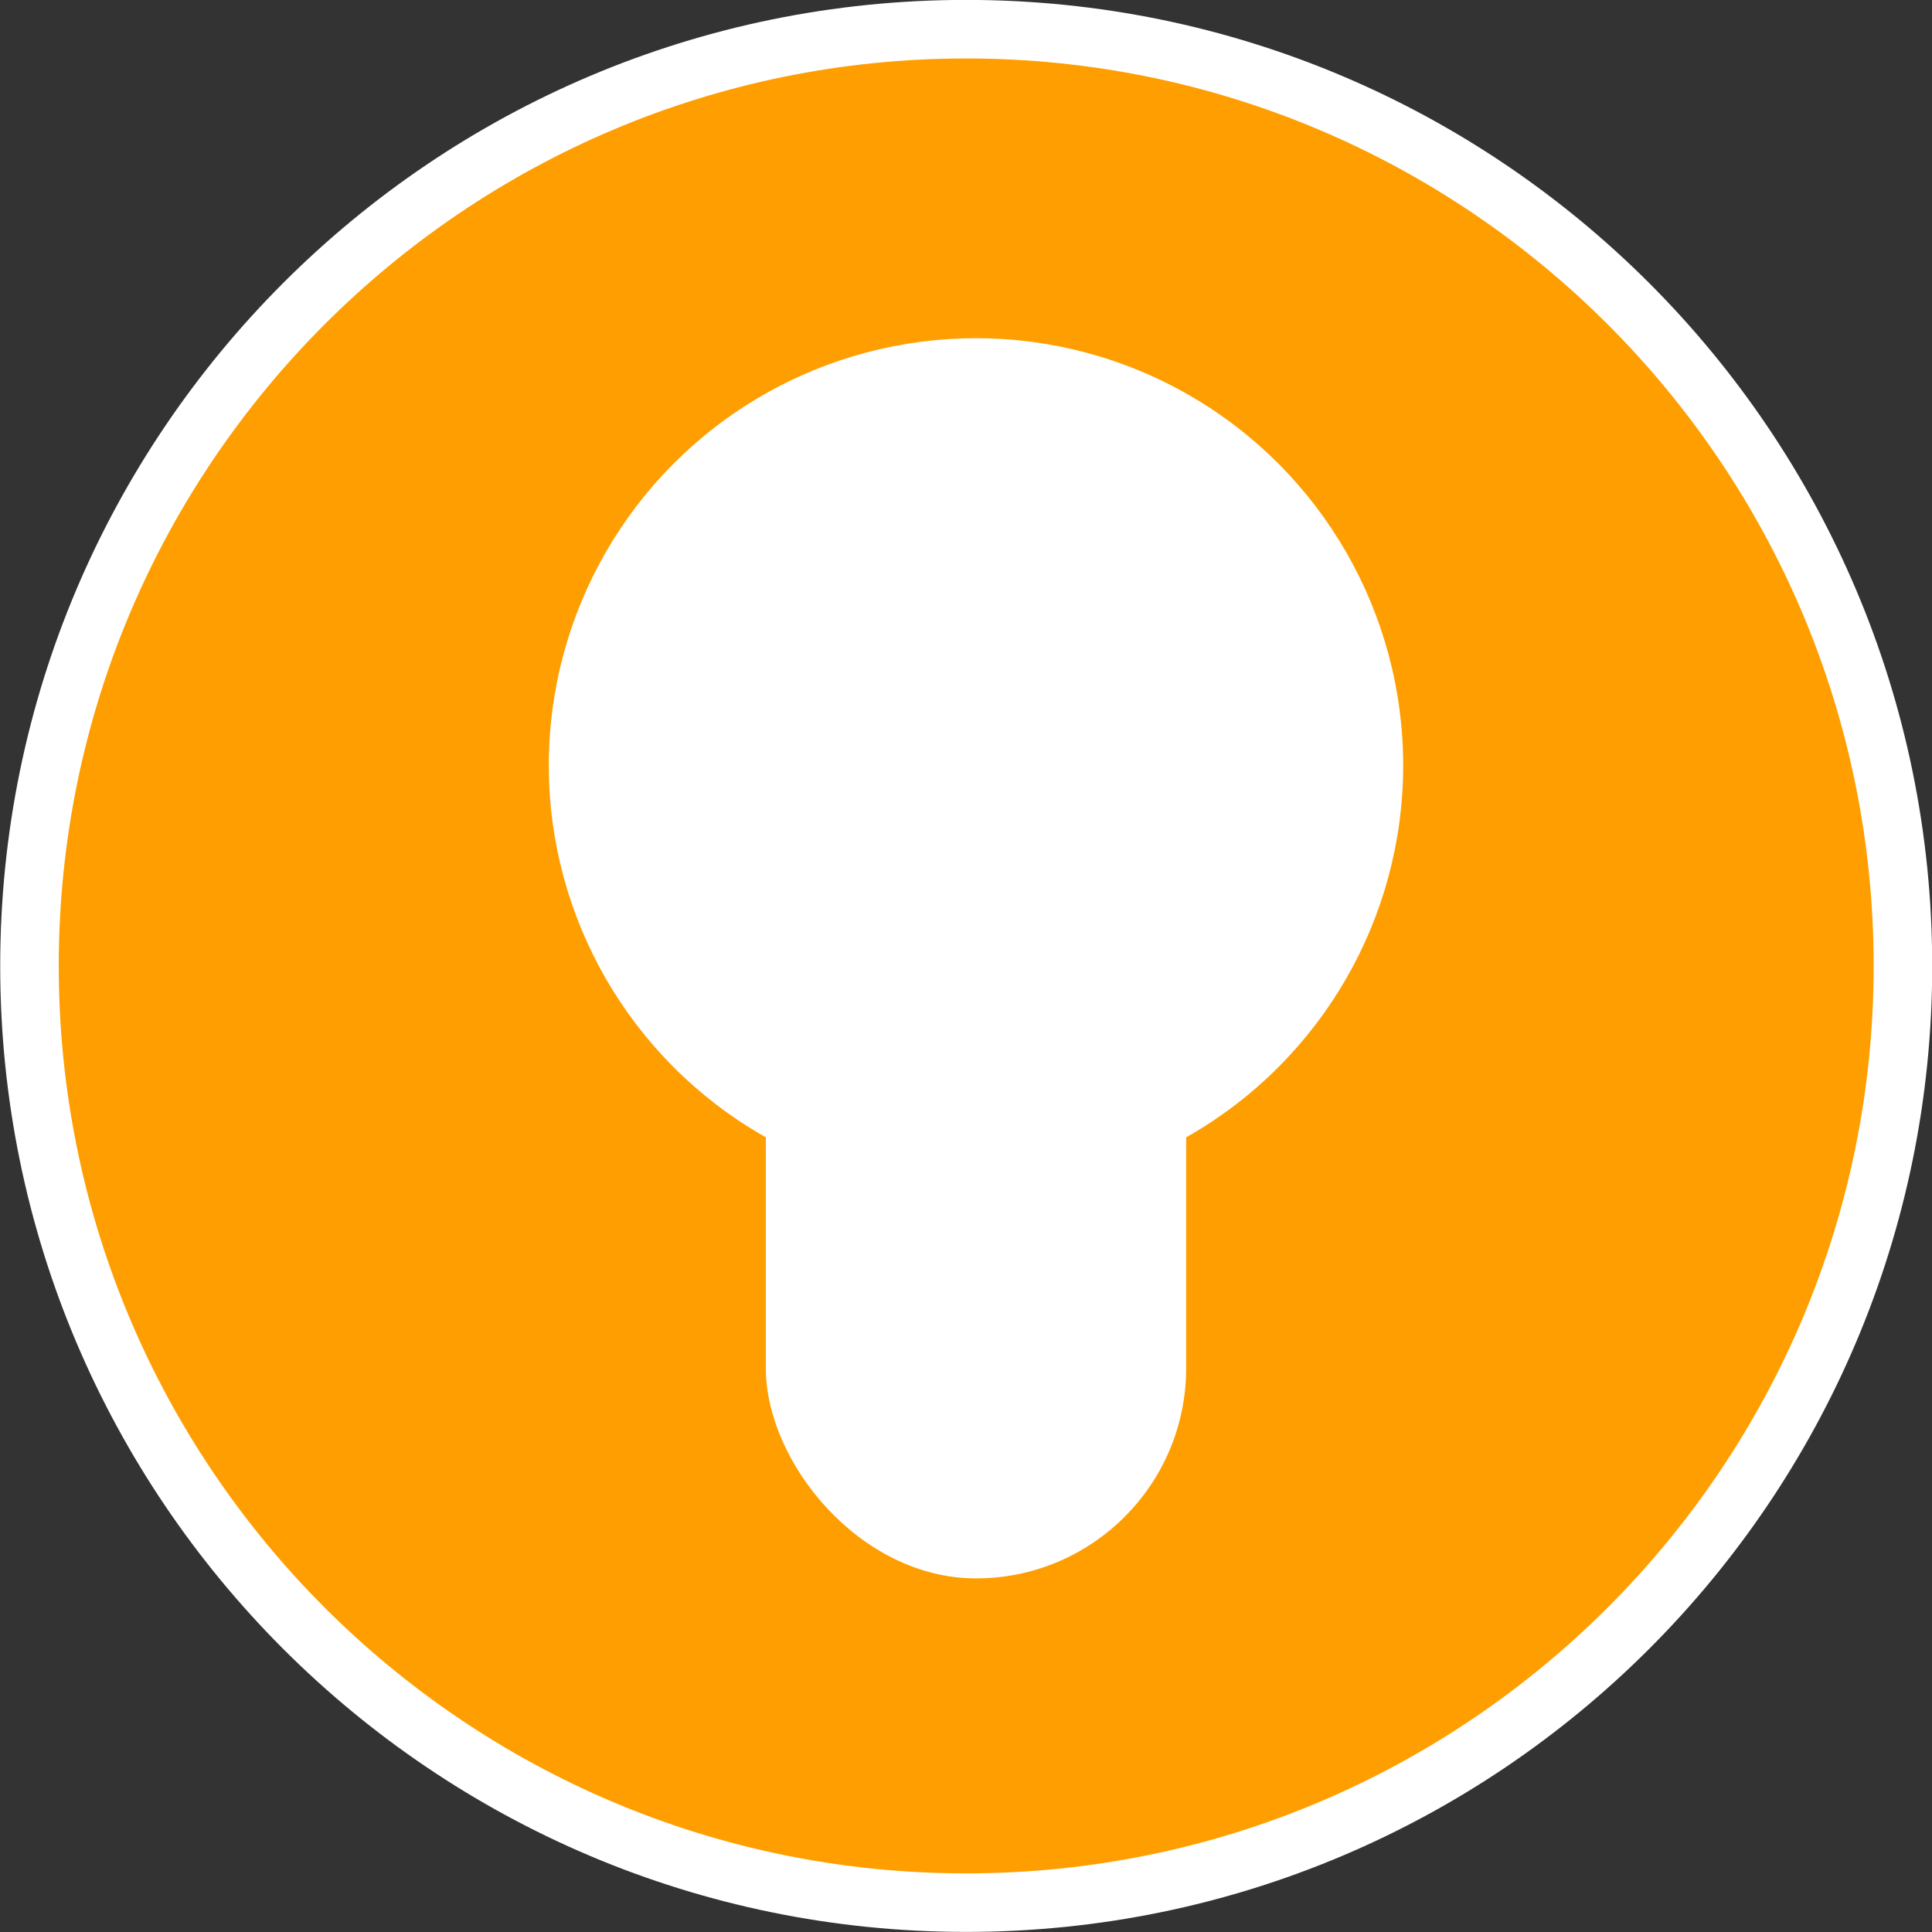 <?xml version="1.0" encoding="UTF-8" standalone="no"?>
<!-- Created with Inkscape (http://www.inkscape.org/) -->

<svg
   xmlns:dc="http://purl.org/dc/elements/1.1/"
   xmlns:cc="http://creativecommons.org/ns#"
   xmlns:rdf="http://www.w3.org/1999/02/22-rdf-syntax-ns#"
   xmlns:svg="http://www.w3.org/2000/svg"
   xmlns="http://www.w3.org/2000/svg"
   xmlns:sodipodi="http://sodipodi.sourceforge.net/DTD/sodipodi-0.dtd"
   xmlns:inkscape="http://www.inkscape.org/namespaces/inkscape"
   width="66"
   height="66"
   id="svg4211"
   version="1.1"
   inkscape:version="0.91 r13725"
   sodipodi:docname="bar_hint.svg">
  <rect width="100%" height="100%" fill="#333333" stroke="none"/>
  <defs
     id="defs4213" />
  <sodipodi:namedview
     id="base"
     pagecolor="#8d8d8d"
     bordercolor="#666666"
     borderopacity="1.0"
     inkscape:pageopacity="0"
     inkscape:pageshadow="2"
     inkscape:zoom="5.4601902"
     inkscape:cx="-15.514148"
     inkscape:cy="32.983886"
     inkscape:document-units="px"
     inkscape:current-layer="layer1"
     showgrid="false"
     fit-margin-top="0"
     fit-margin-left="0"
     fit-margin-right="0"
     fit-margin-bottom="0"
     inkscape:window-width="1600"
     inkscape:window-height="840"
     inkscape:window-x="0"
     inkscape:window-y="31"
     inkscape:window-maximized="1"
     showguides="false" />
  <g
     inkscape:label="Calque 1"
     inkscape:groupmode="layer"
     id="layer1"
     transform="translate(-341.993,-499.365)">
    <path
       sodipodi:nodetypes="sssss"
       inkscape:connector-curvature="0"
       style="fill:#ff9e00;fill-opacity:1;stroke:#ffffff;stroke-width:2;stroke-linecap:round;stroke-miterlimit:4;stroke-dasharray:none;stroke-opacity:1"
       d="m 374.997,500.362 c -17.664,0 -31.997,14.339 -31.997,32.003 0,17.664 14.333,31.997 31.997,31.997 17.664,0 32.003,-14.333 32.003,-31.997 0,-17.664 -14.339,-32.003 -32.003,-32.003 z"
       id="path3726" />
    <g
       id="g4324"
       transform="matrix(0.277,0,0,0.277,324.021,82.421)">
      <circle
         r="52.685"
         cy="1599.244"
         cx="185.247"
         id="path4326"
         style="fill:#ffffff;fill-rule:evenodd"
         transform="translate(0,0.362)" />
      <rect
         id="rect4328"
         style="fill:#ffffff;fill-rule:evenodd"
         ry="25.918"
         height="103.67"
         width="51.835"
         y="1596.2"
         x="159.33" />
    </g>
  </g>
</svg>
